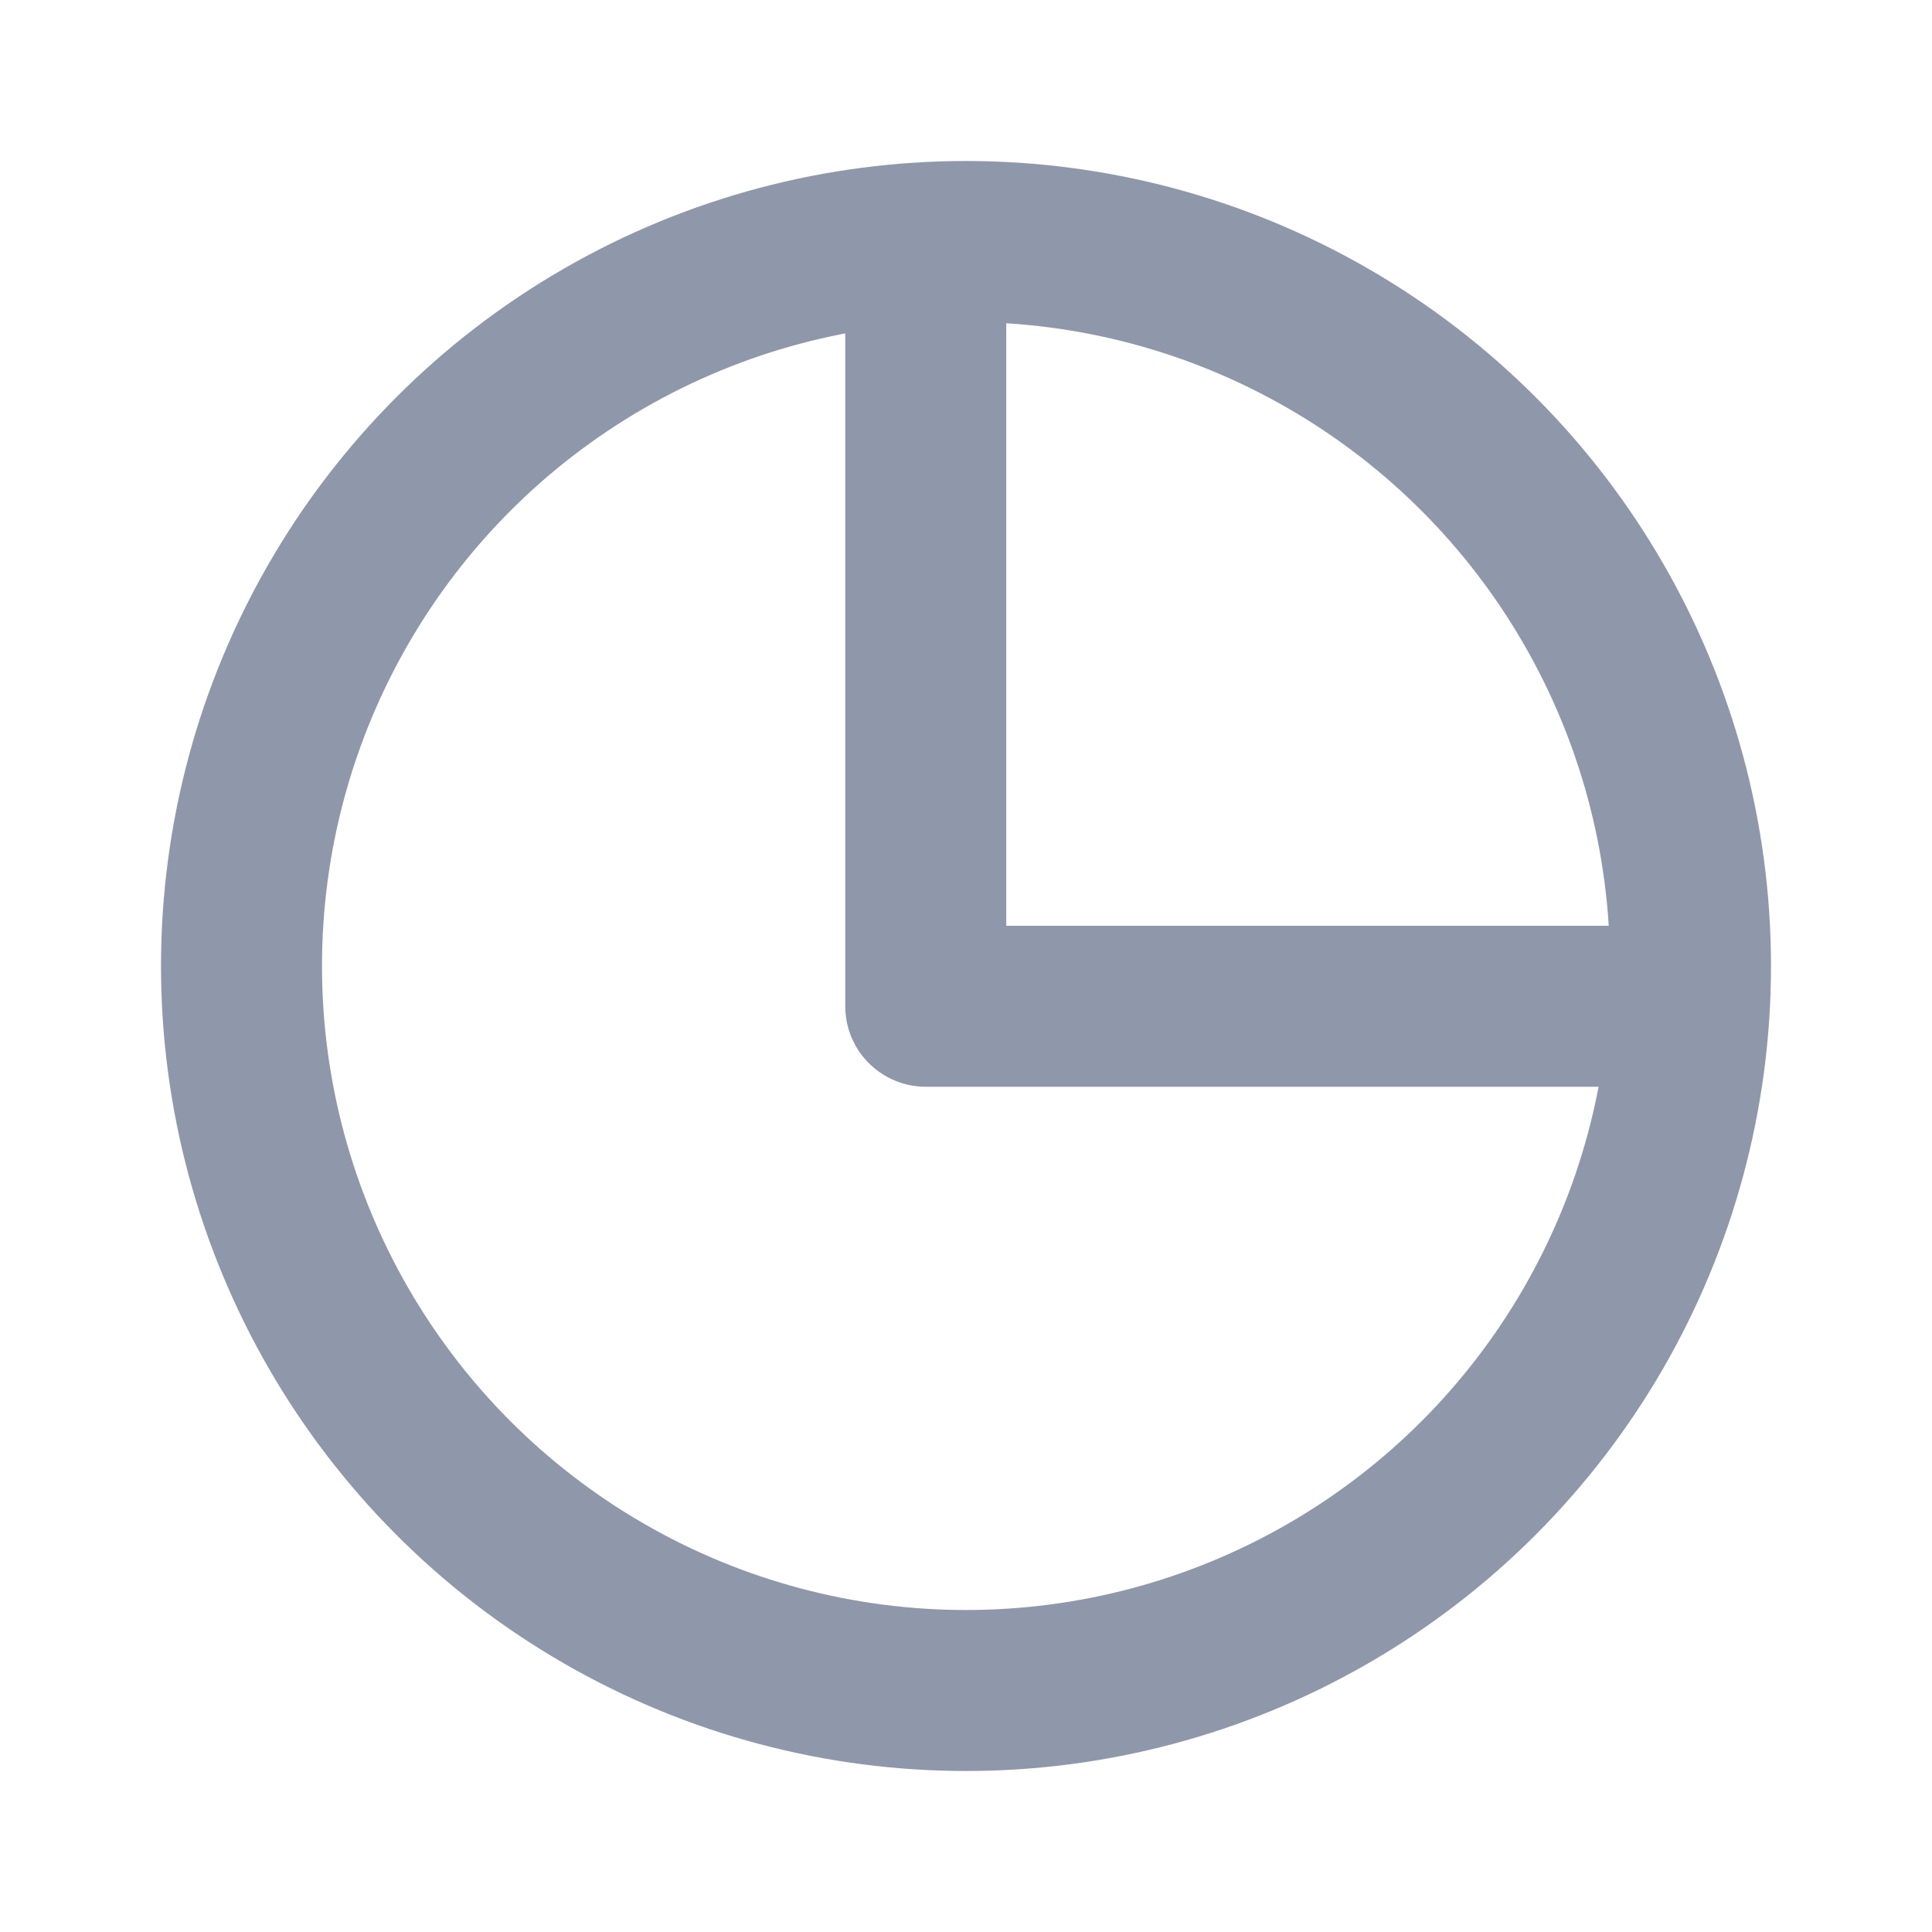 <svg xmlns="http://www.w3.org/2000/svg" viewBox="0 0 48 48"><defs><style>.a,.b{fill:none;}.b{stroke:#8f97ab;stroke-linecap:round;stroke-linejoin:round;stroke-width:4px;}</style></defs><title>tongji</title><rect class="a" width="48" height="48"/><circle class="b" cx="24" cy="24" r="18"/><polyline class="b" points="41 25 23 25 23 7"/></svg>